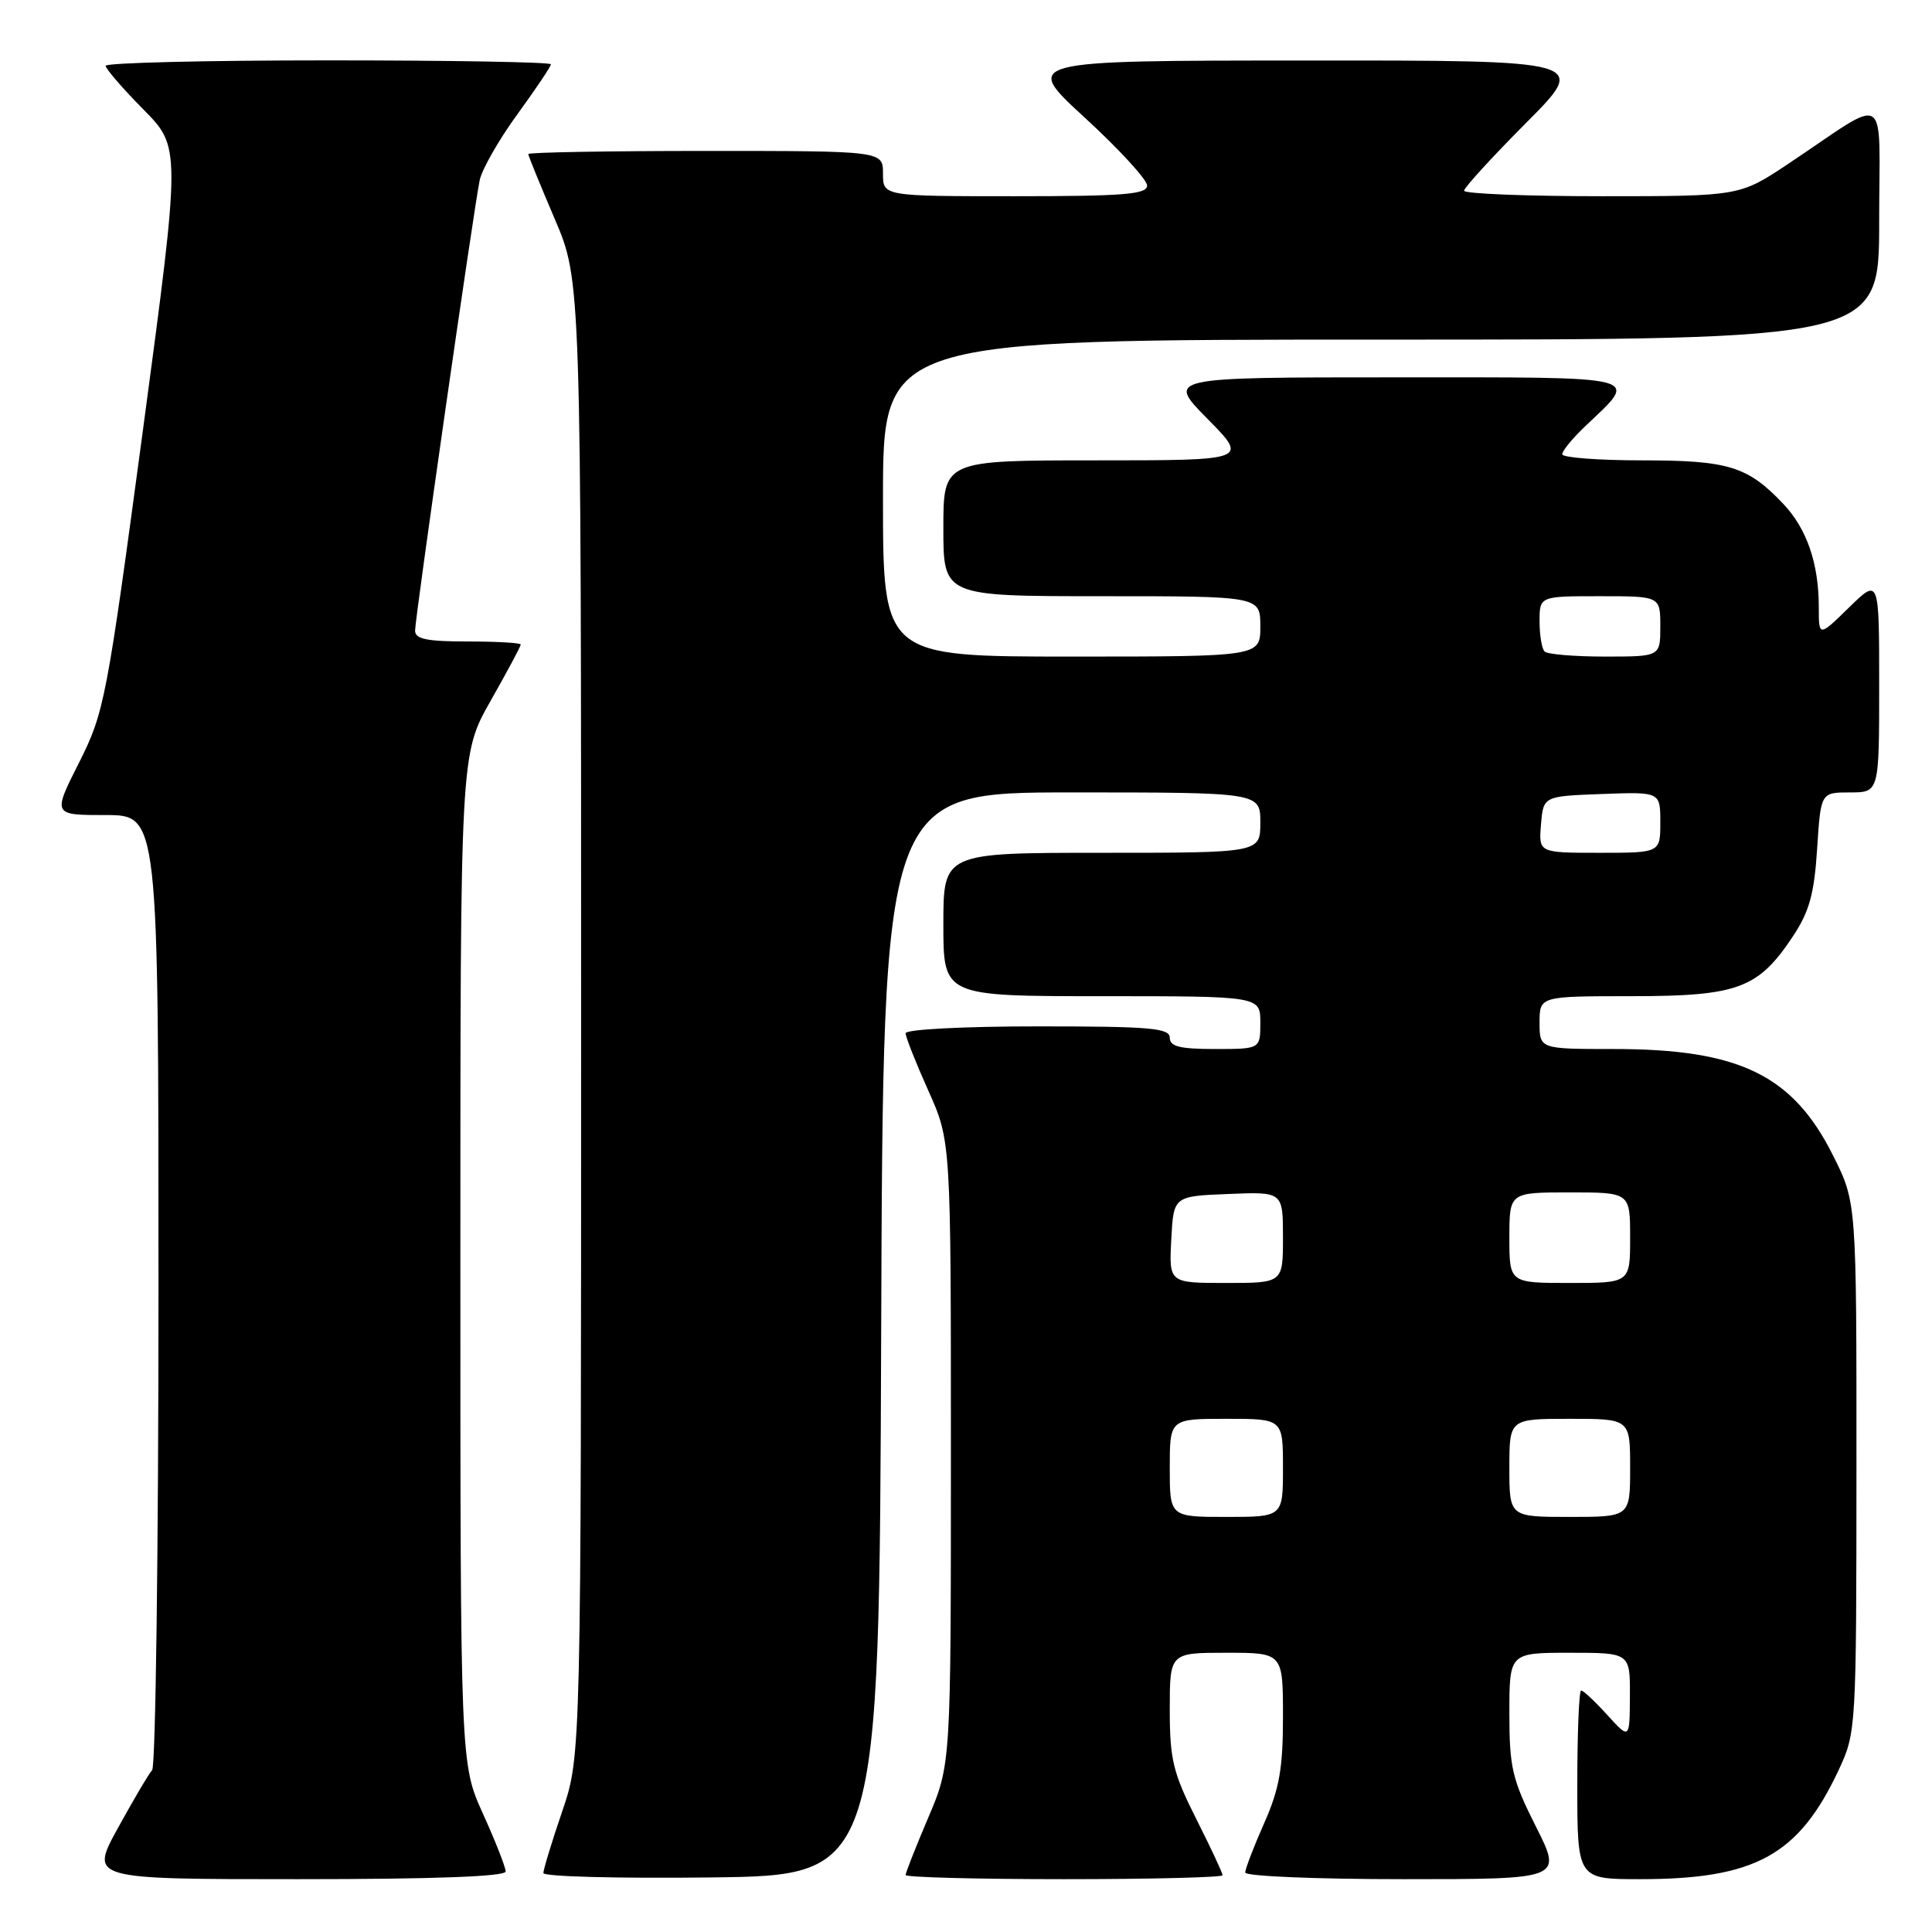 <?xml version="1.0" encoding="UTF-8" standalone="no"?>
<!DOCTYPE svg PUBLIC "-//W3C//DTD SVG 1.1//EN" "http://www.w3.org/Graphics/SVG/1.1/DTD/svg11.dtd" >
<svg xmlns="http://www.w3.org/2000/svg" xmlns:xlink="http://www.w3.org/1999/xlink" version="1.1" viewBox="0 0 256 256">
 <g >
 <path fill="currentColor"
d=" M 67.00 247.98 C 67.00 247.42 65.65 243.98 64.00 240.34 C 61.00 233.72 61.00 233.72 61.00 166.83 C 61.00 99.94 61.00 99.94 65.00 92.88 C 67.20 89.00 69.00 85.64 69.00 85.41 C 69.00 85.18 65.85 85.00 62.00 85.00 C 56.56 85.00 55.00 84.68 55.00 83.56 C 55.00 81.87 62.76 27.75 63.56 23.88 C 63.86 22.44 66.10 18.51 68.55 15.15 C 71.00 11.78 73.00 8.80 73.00 8.52 C 73.00 8.23 59.73 8.00 43.50 8.00 C 27.27 8.00 14.00 8.32 14.00 8.72 C 14.00 9.11 16.24 11.71 18.98 14.48 C 23.96 19.52 23.96 19.52 18.96 56.84 C 14.12 92.85 13.83 94.39 10.46 101.08 C 6.97 108.00 6.97 108.00 13.99 108.00 C 21.00 108.00 21.00 108.00 21.00 170.80 C 21.00 205.34 20.62 234.03 20.16 234.55 C 19.69 235.07 17.65 238.54 15.61 242.25 C 11.90 249.00 11.90 249.00 39.45 249.00 C 57.54 249.00 67.00 248.65 67.00 247.98 Z  M 116.76 176.75 C 117.01 105.00 117.01 105.00 142.01 105.00 C 167.00 105.00 167.00 105.00 167.00 109.00 C 167.00 113.00 167.00 113.00 146.00 113.00 C 125.00 113.00 125.00 113.00 125.00 122.50 C 125.00 132.00 125.00 132.00 146.00 132.00 C 167.00 132.00 167.00 132.00 167.00 135.50 C 167.00 139.00 167.00 139.00 161.00 139.00 C 156.33 139.00 155.00 138.67 155.00 137.50 C 155.00 136.22 152.39 136.00 137.50 136.00 C 127.70 136.00 120.00 136.40 120.00 136.91 C 120.00 137.41 121.35 140.82 123.00 144.50 C 126.00 151.19 126.00 151.19 126.00 192.49 C 126.00 233.79 126.00 233.79 123.00 240.84 C 121.35 244.72 120.00 248.14 120.00 248.45 C 120.00 248.75 129.45 249.00 141.00 249.00 C 152.55 249.00 162.00 248.76 162.00 248.48 C 162.00 248.19 160.43 244.82 158.50 241.00 C 155.43 234.90 155.00 233.13 155.00 226.52 C 155.00 219.00 155.00 219.00 162.50 219.00 C 170.00 219.00 170.00 219.00 170.00 227.47 C 170.00 234.33 169.53 237.02 167.50 241.60 C 166.12 244.71 165.00 247.64 165.00 248.12 C 165.00 248.61 174.46 249.00 186.01 249.00 C 207.03 249.00 207.03 249.00 203.51 242.02 C 200.37 235.78 200.00 234.21 200.00 227.02 C 200.00 219.00 200.00 219.00 208.00 219.00 C 216.00 219.00 216.00 219.00 215.97 224.75 C 215.94 230.50 215.94 230.50 212.98 227.25 C 211.36 225.46 209.80 224.00 209.51 224.00 C 209.23 224.00 209.00 229.62 209.00 236.50 C 209.00 249.00 209.00 249.00 217.32 249.00 C 232.60 249.00 238.35 245.83 243.65 234.50 C 245.95 229.56 245.98 229.07 245.99 194.41 C 246.00 159.32 246.00 159.32 242.91 153.15 C 237.57 142.45 230.49 139.00 213.84 139.00 C 204.00 139.00 204.00 139.00 204.00 135.50 C 204.00 132.00 204.00 132.00 216.25 132.00 C 230.32 131.99 232.99 130.99 237.61 124.01 C 239.75 120.78 240.40 118.40 240.78 112.47 C 241.26 105.00 241.26 105.00 245.13 105.00 C 249.00 105.00 249.00 105.00 249.00 90.80 C 249.00 76.59 249.00 76.59 245.00 80.50 C 241.00 84.41 241.00 84.41 241.00 80.45 C 241.00 74.65 239.41 70.04 236.27 66.74 C 231.56 61.78 229.02 61.00 217.55 61.00 C 211.75 61.00 207.00 60.63 207.00 60.19 C 207.00 59.74 208.39 58.05 210.09 56.44 C 217.19 49.68 218.47 50.00 184.82 50.00 C 154.57 50.00 154.57 50.00 160.00 55.50 C 165.43 61.00 165.43 61.00 145.22 61.00 C 125.00 61.00 125.00 61.00 125.00 70.00 C 125.00 79.00 125.00 79.00 146.00 79.00 C 167.00 79.00 167.00 79.00 167.00 83.00 C 167.00 87.00 167.00 87.00 142.00 87.00 C 117.00 87.00 117.00 87.00 117.00 66.00 C 117.00 45.00 117.00 45.00 183.00 45.00 C 249.00 45.00 249.00 45.00 249.00 29.38 C 249.00 11.61 250.57 12.62 237.01 21.67 C 230.52 26.00 230.52 26.00 212.26 26.00 C 202.22 26.00 194.00 25.67 194.00 25.27 C 194.00 24.87 197.70 20.82 202.23 16.27 C 210.46 8.00 210.46 8.00 172.98 8.02 C 135.50 8.03 135.50 8.03 143.75 15.60 C 148.29 19.77 152.00 23.81 152.00 24.59 C 152.00 25.75 148.92 26.00 134.50 26.00 C 117.00 26.00 117.00 26.00 117.00 23.00 C 117.00 20.00 117.00 20.00 93.50 20.00 C 80.57 20.00 70.00 20.19 70.00 20.41 C 70.00 20.64 71.58 24.50 73.50 29.00 C 77.00 37.18 77.00 37.18 77.00 134.91 C 77.00 232.65 77.00 232.65 74.50 240.00 C 73.12 244.04 72.00 247.73 72.00 248.19 C 72.00 248.66 82.01 248.92 94.25 248.77 C 116.50 248.50 116.50 248.50 116.76 176.75 Z  M 155.00 194.50 C 155.00 188.00 155.00 188.00 162.50 188.00 C 170.00 188.00 170.00 188.00 170.00 194.50 C 170.00 201.00 170.00 201.00 162.50 201.00 C 155.00 201.00 155.00 201.00 155.00 194.50 Z  M 200.00 194.50 C 200.00 188.00 200.00 188.00 208.00 188.00 C 216.00 188.00 216.00 188.00 216.00 194.50 C 216.00 201.00 216.00 201.00 208.00 201.00 C 200.00 201.00 200.00 201.00 200.00 194.50 Z  M 155.20 164.25 C 155.50 158.50 155.50 158.50 162.75 158.21 C 170.00 157.91 170.00 157.91 170.00 163.96 C 170.00 170.00 170.00 170.00 162.45 170.00 C 154.90 170.00 154.90 170.00 155.20 164.25 Z  M 200.00 164.00 C 200.00 158.00 200.00 158.00 208.00 158.00 C 216.00 158.00 216.00 158.00 216.00 164.00 C 216.00 170.00 216.00 170.00 208.00 170.00 C 200.00 170.00 200.00 170.00 200.00 164.00 Z  M 204.19 109.25 C 204.50 105.50 204.50 105.50 212.25 105.21 C 220.00 104.92 220.00 104.92 220.00 108.96 C 220.00 113.00 220.00 113.00 211.94 113.00 C 203.88 113.00 203.88 113.00 204.19 109.25 Z  M 204.67 86.33 C 204.30 85.97 204.00 84.17 204.00 82.33 C 204.00 79.00 204.00 79.00 212.00 79.00 C 220.00 79.00 220.00 79.00 220.00 83.00 C 220.00 87.00 220.00 87.00 212.67 87.00 C 208.63 87.00 205.03 86.70 204.67 86.33 Z "/>
</g>
</svg>
